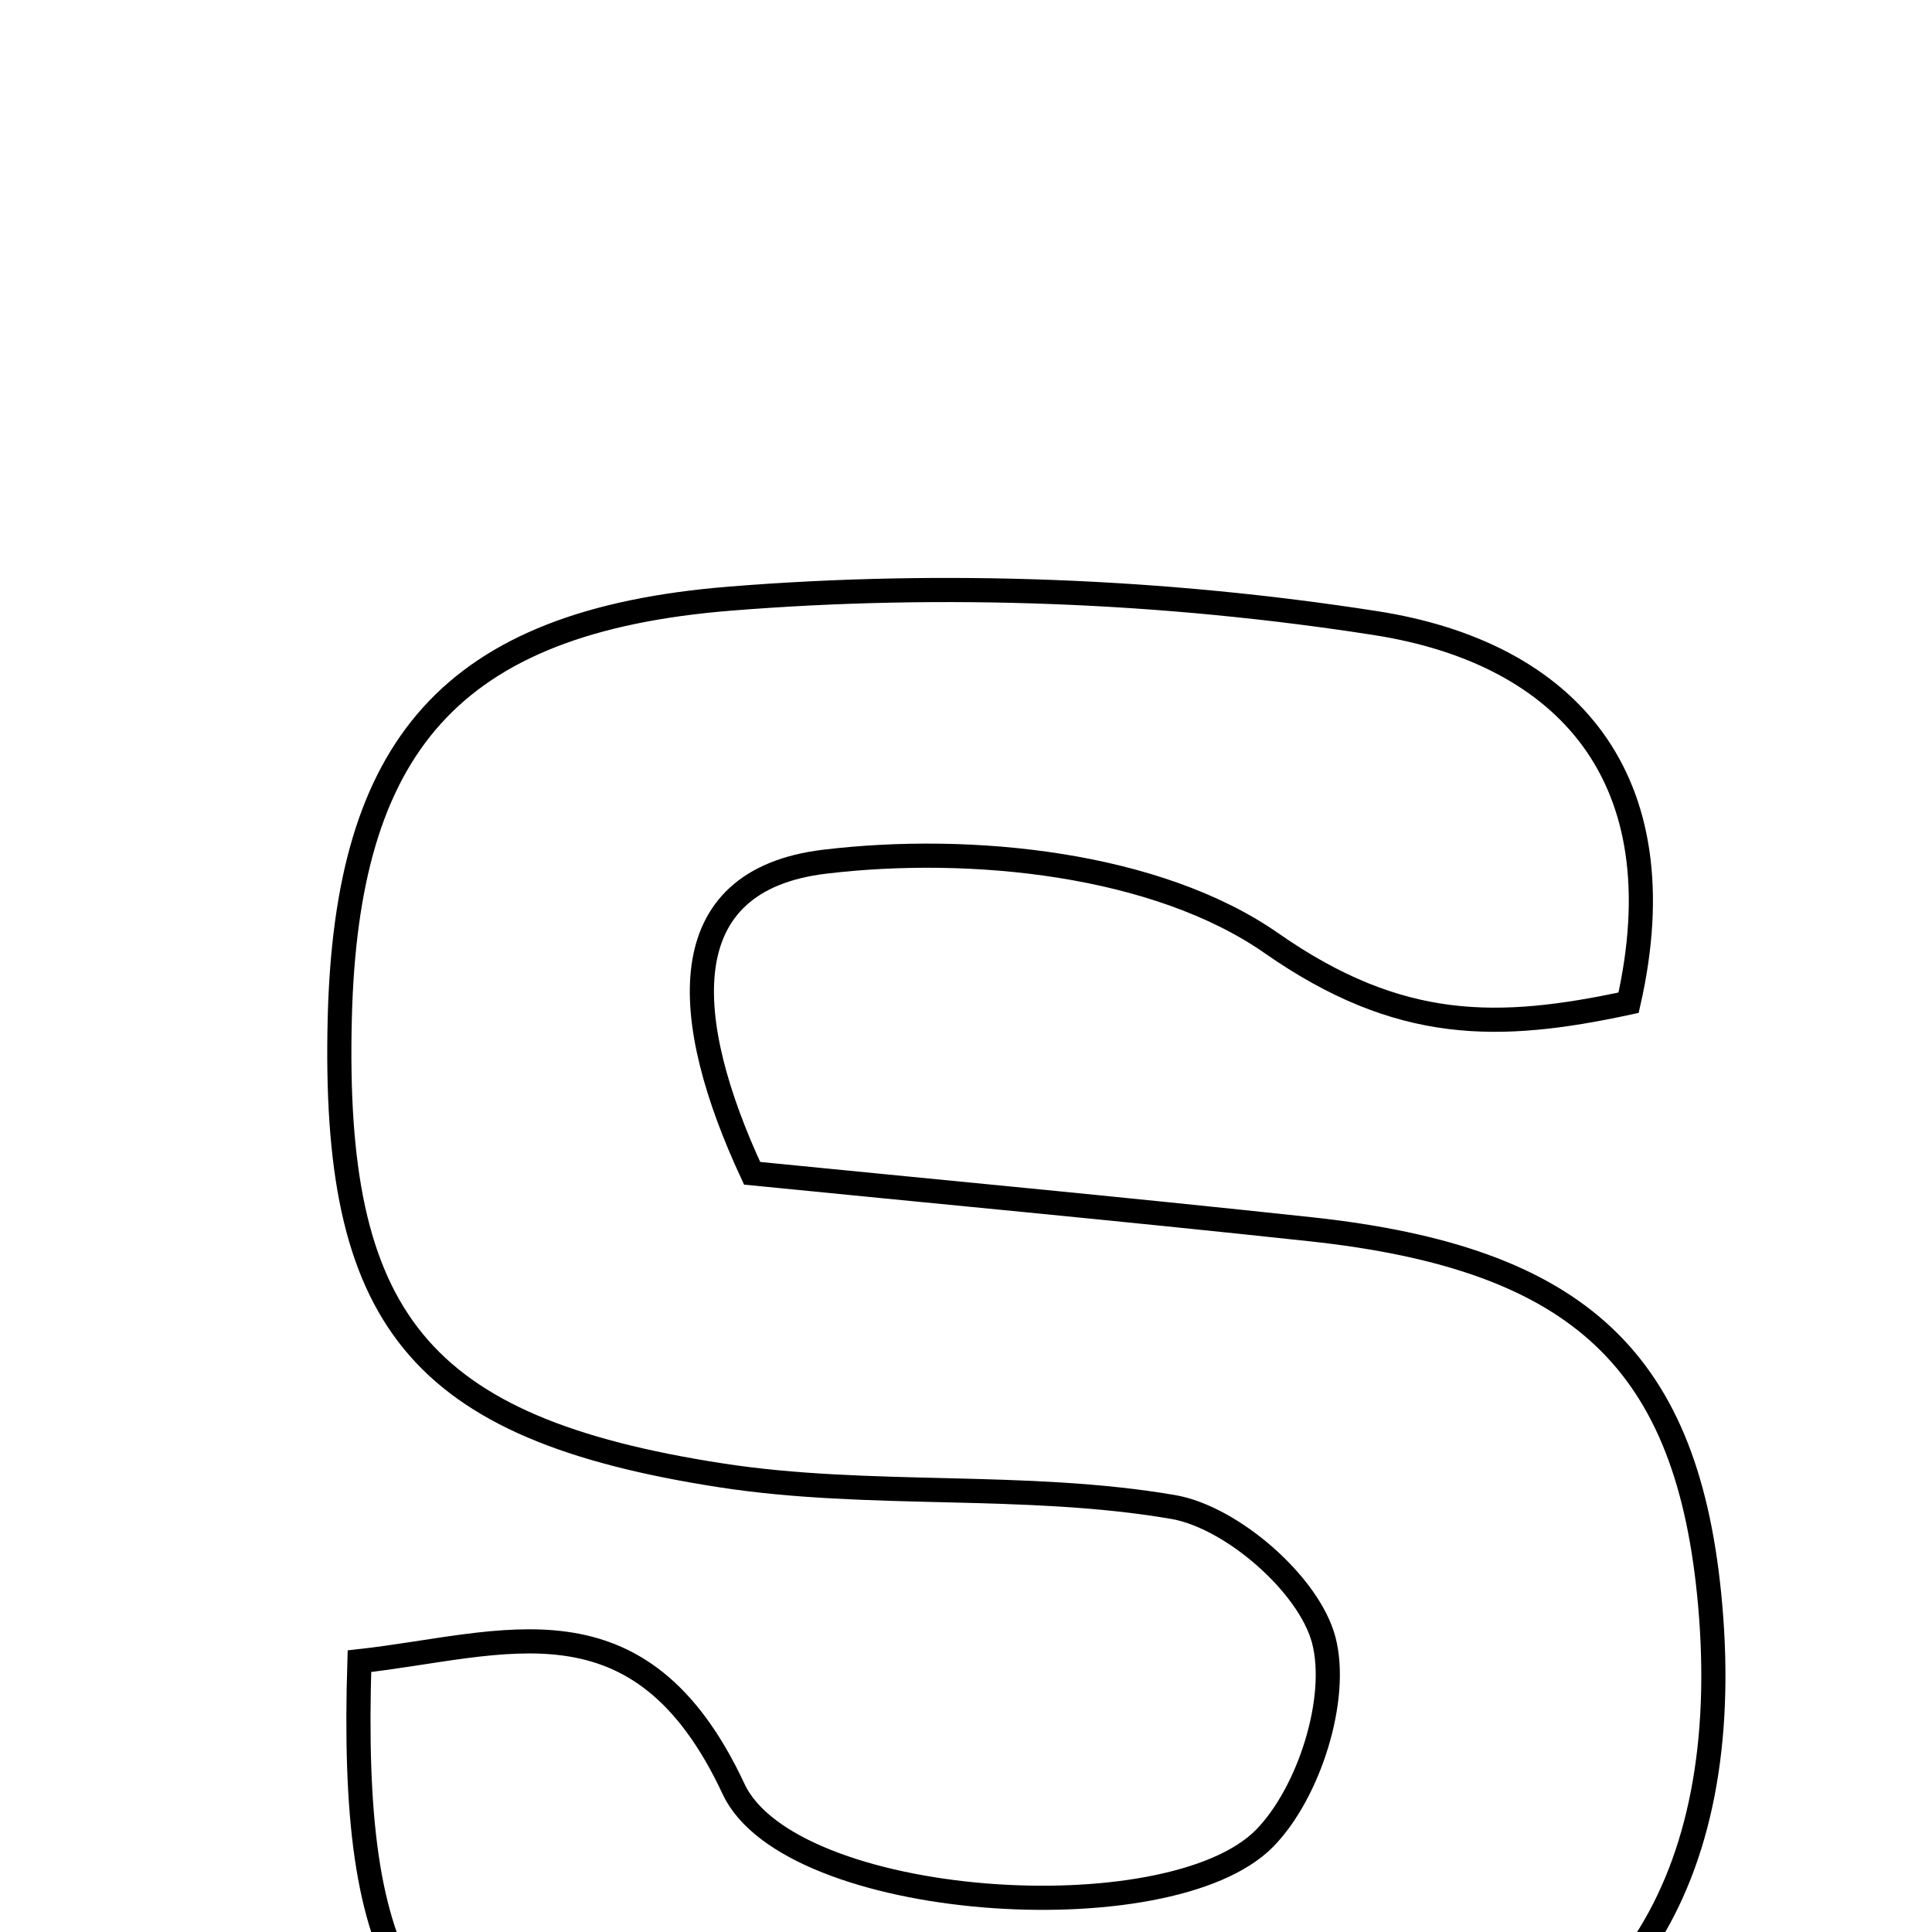 <svg xmlns="http://www.w3.org/2000/svg" viewBox="0.0 0.0 24.0 24.0" height="200px" width="200px"><path fill="none" stroke="black" stroke-width=".3" stroke-opacity="1.0"  filling="0" d="M9.074 7.436 C11.725 7.223 14.458 7.331 17.085 7.74 C19.455 8.109 20.867 9.65 20.231 12.456 C18.615 12.804 17.385 12.826 15.797 11.718 C14.373 10.724 12.07 10.486 10.247 10.704 C8.318 10.934 8.456 12.666 9.343 14.575 C11.522 14.792 13.902 15.014 16.279 15.27 C19.635 15.632 20.979 16.911 21.245 19.945 C21.539 23.319 20.185 25.688 16.965 26.182 C14.092 26.623 11.064 26.639 8.18 26.259 C5.05 25.845 4.346 24.45 4.465 20.636 C6.253 20.438 7.946 19.726 9.112 22.222 C9.813 23.725 14.522 24.043 15.709 22.836 C16.261 22.274 16.635 21.099 16.444 20.373 C16.262 19.682 15.3 18.844 14.571 18.72 C12.731 18.405 10.803 18.613 8.955 18.327 C5.179 17.743 4.126 16.377 4.221 12.639 C4.307 9.295 5.571 7.717 9.074 7.436"></path></svg>
